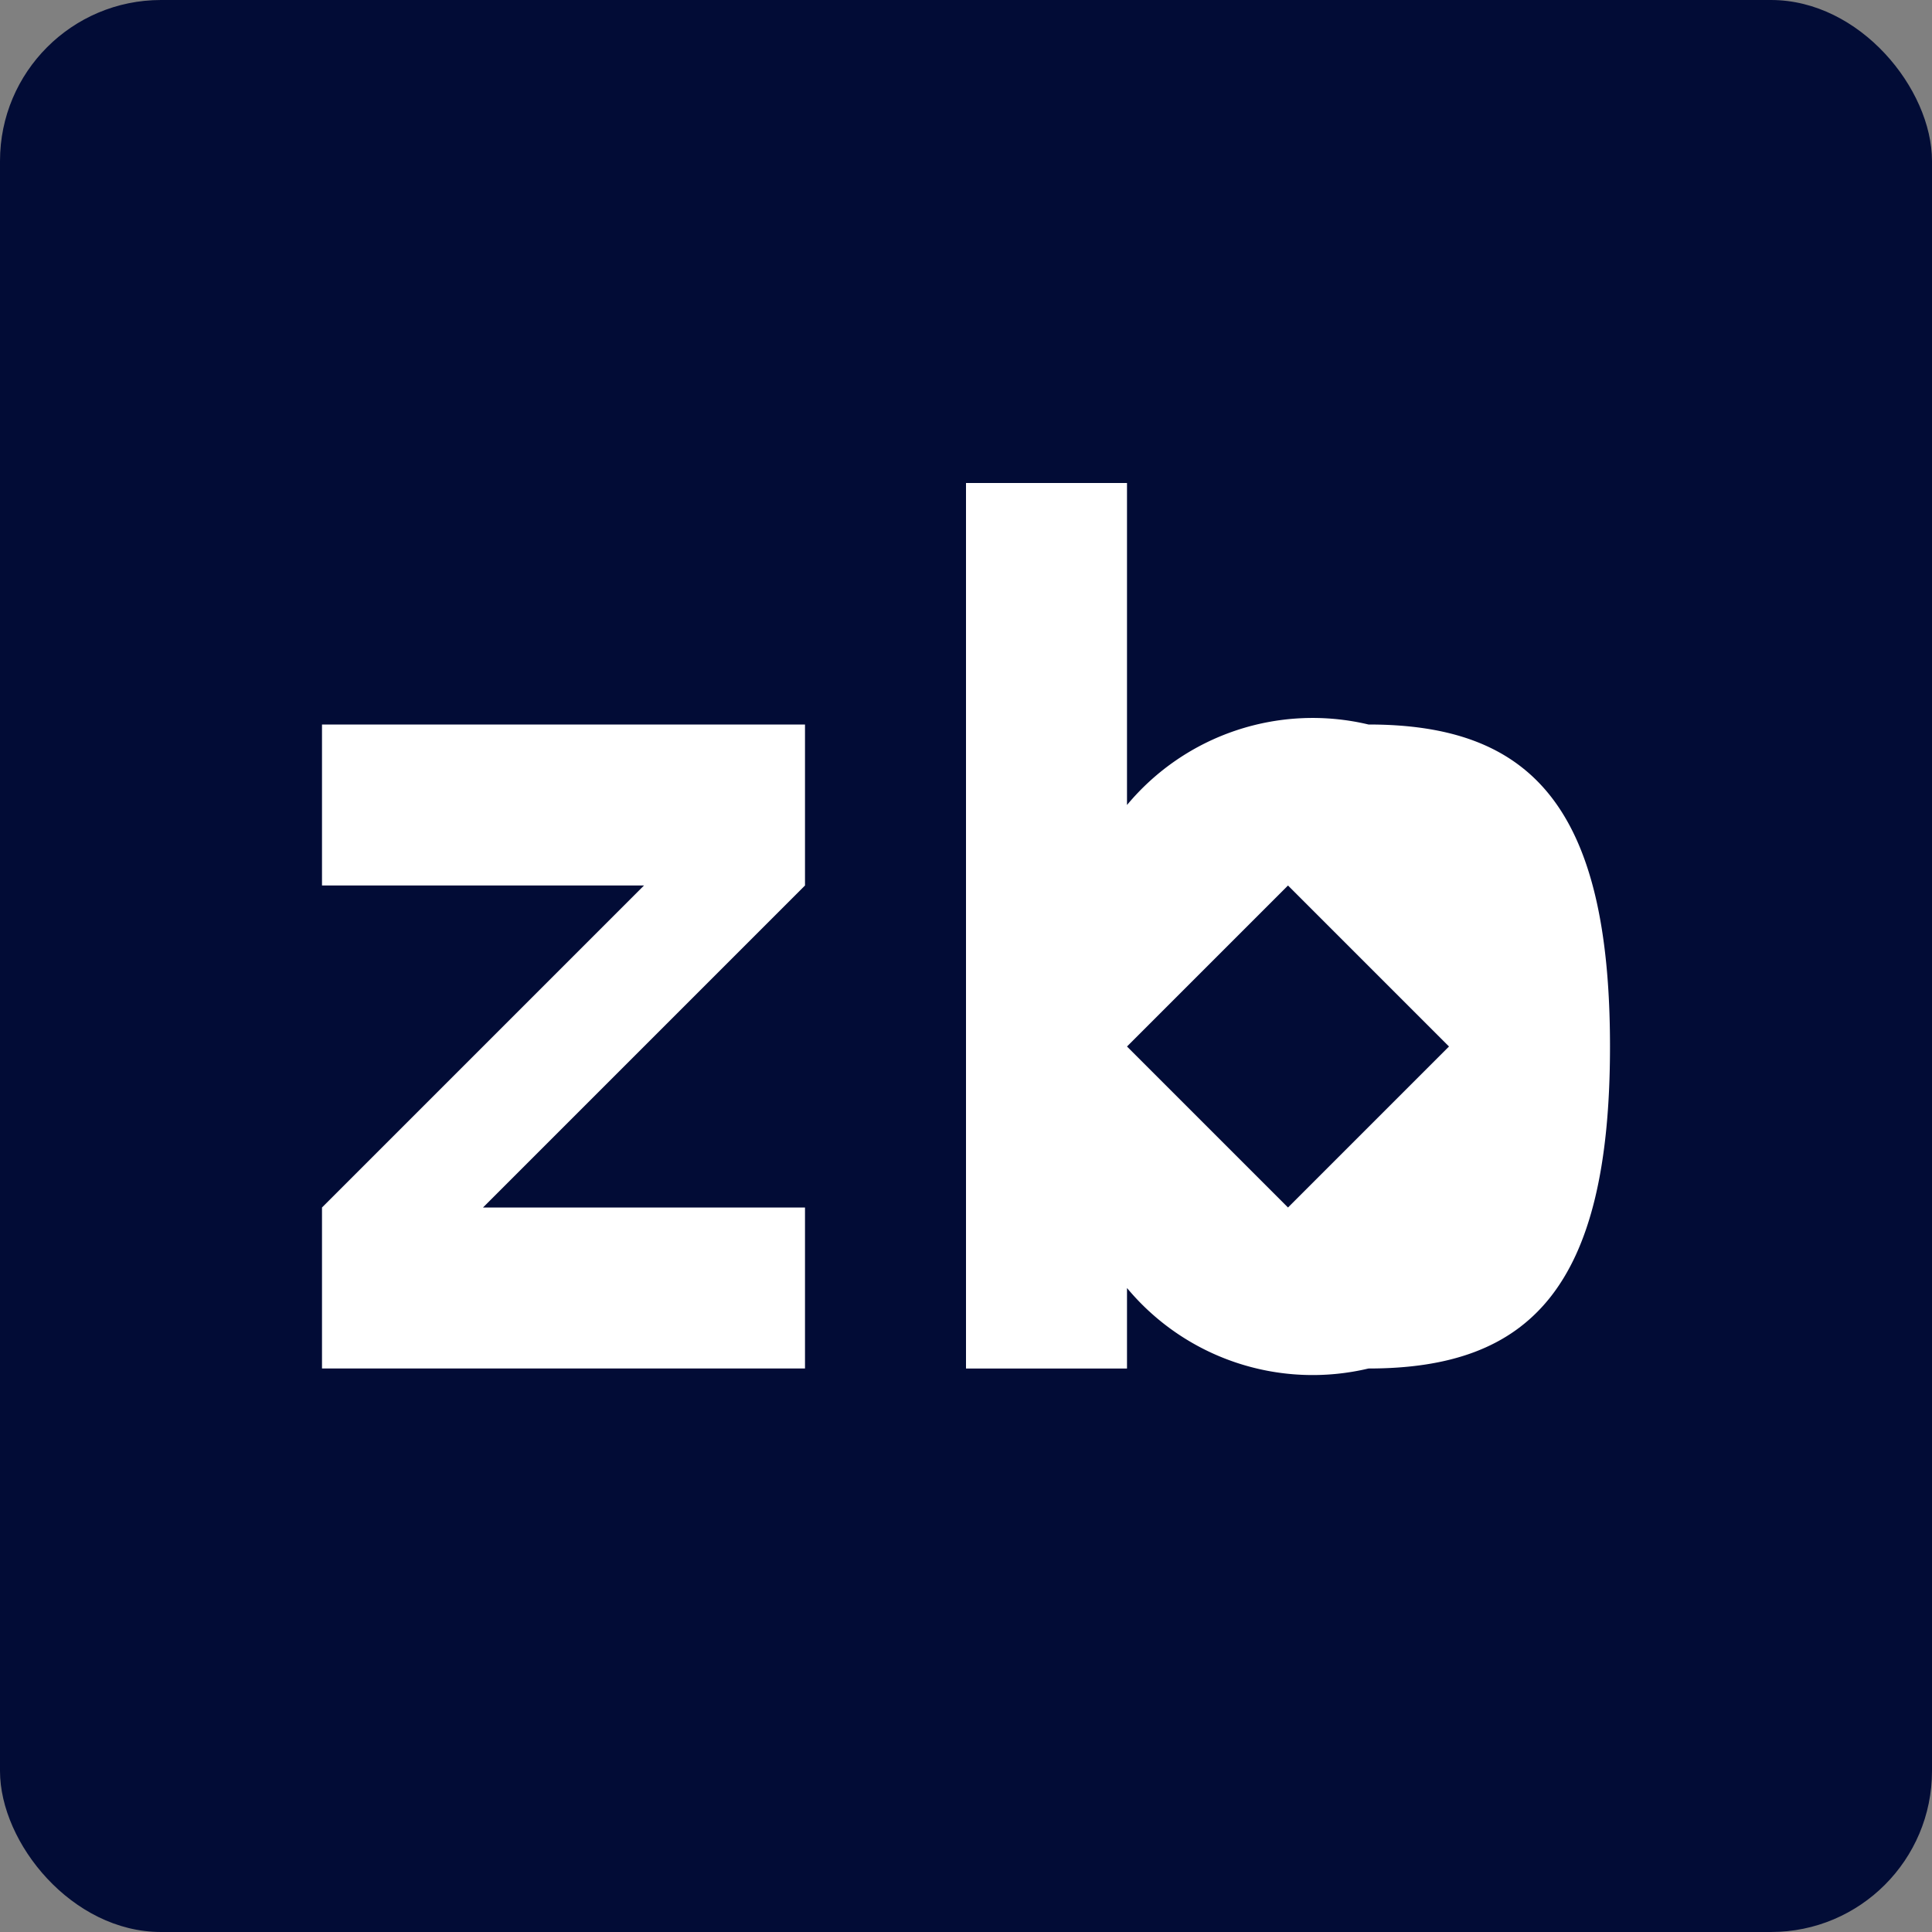 <svg xmlns="http://www.w3.org/2000/svg" viewBox="0 0 24 24">
  <rect x="0" y="0" width="24" height="24" fill="#808080" stroke="none"/>
  <rect fill="#020C36" width="24" height="24" rx="2"/>
  <path fill="#fff" d="m4 15 4-4H4V9h6v2l-4 4h4v2H4v-2ZM14 16v1h-2V6h2v4a3 3 0 0 1 3-1c2 0 3 1 3 4s-1 4-3 4a3 3 0 0 1-3-1Zm4-3-2-2-2 2 2 2 2-2Z"/>
</svg>
